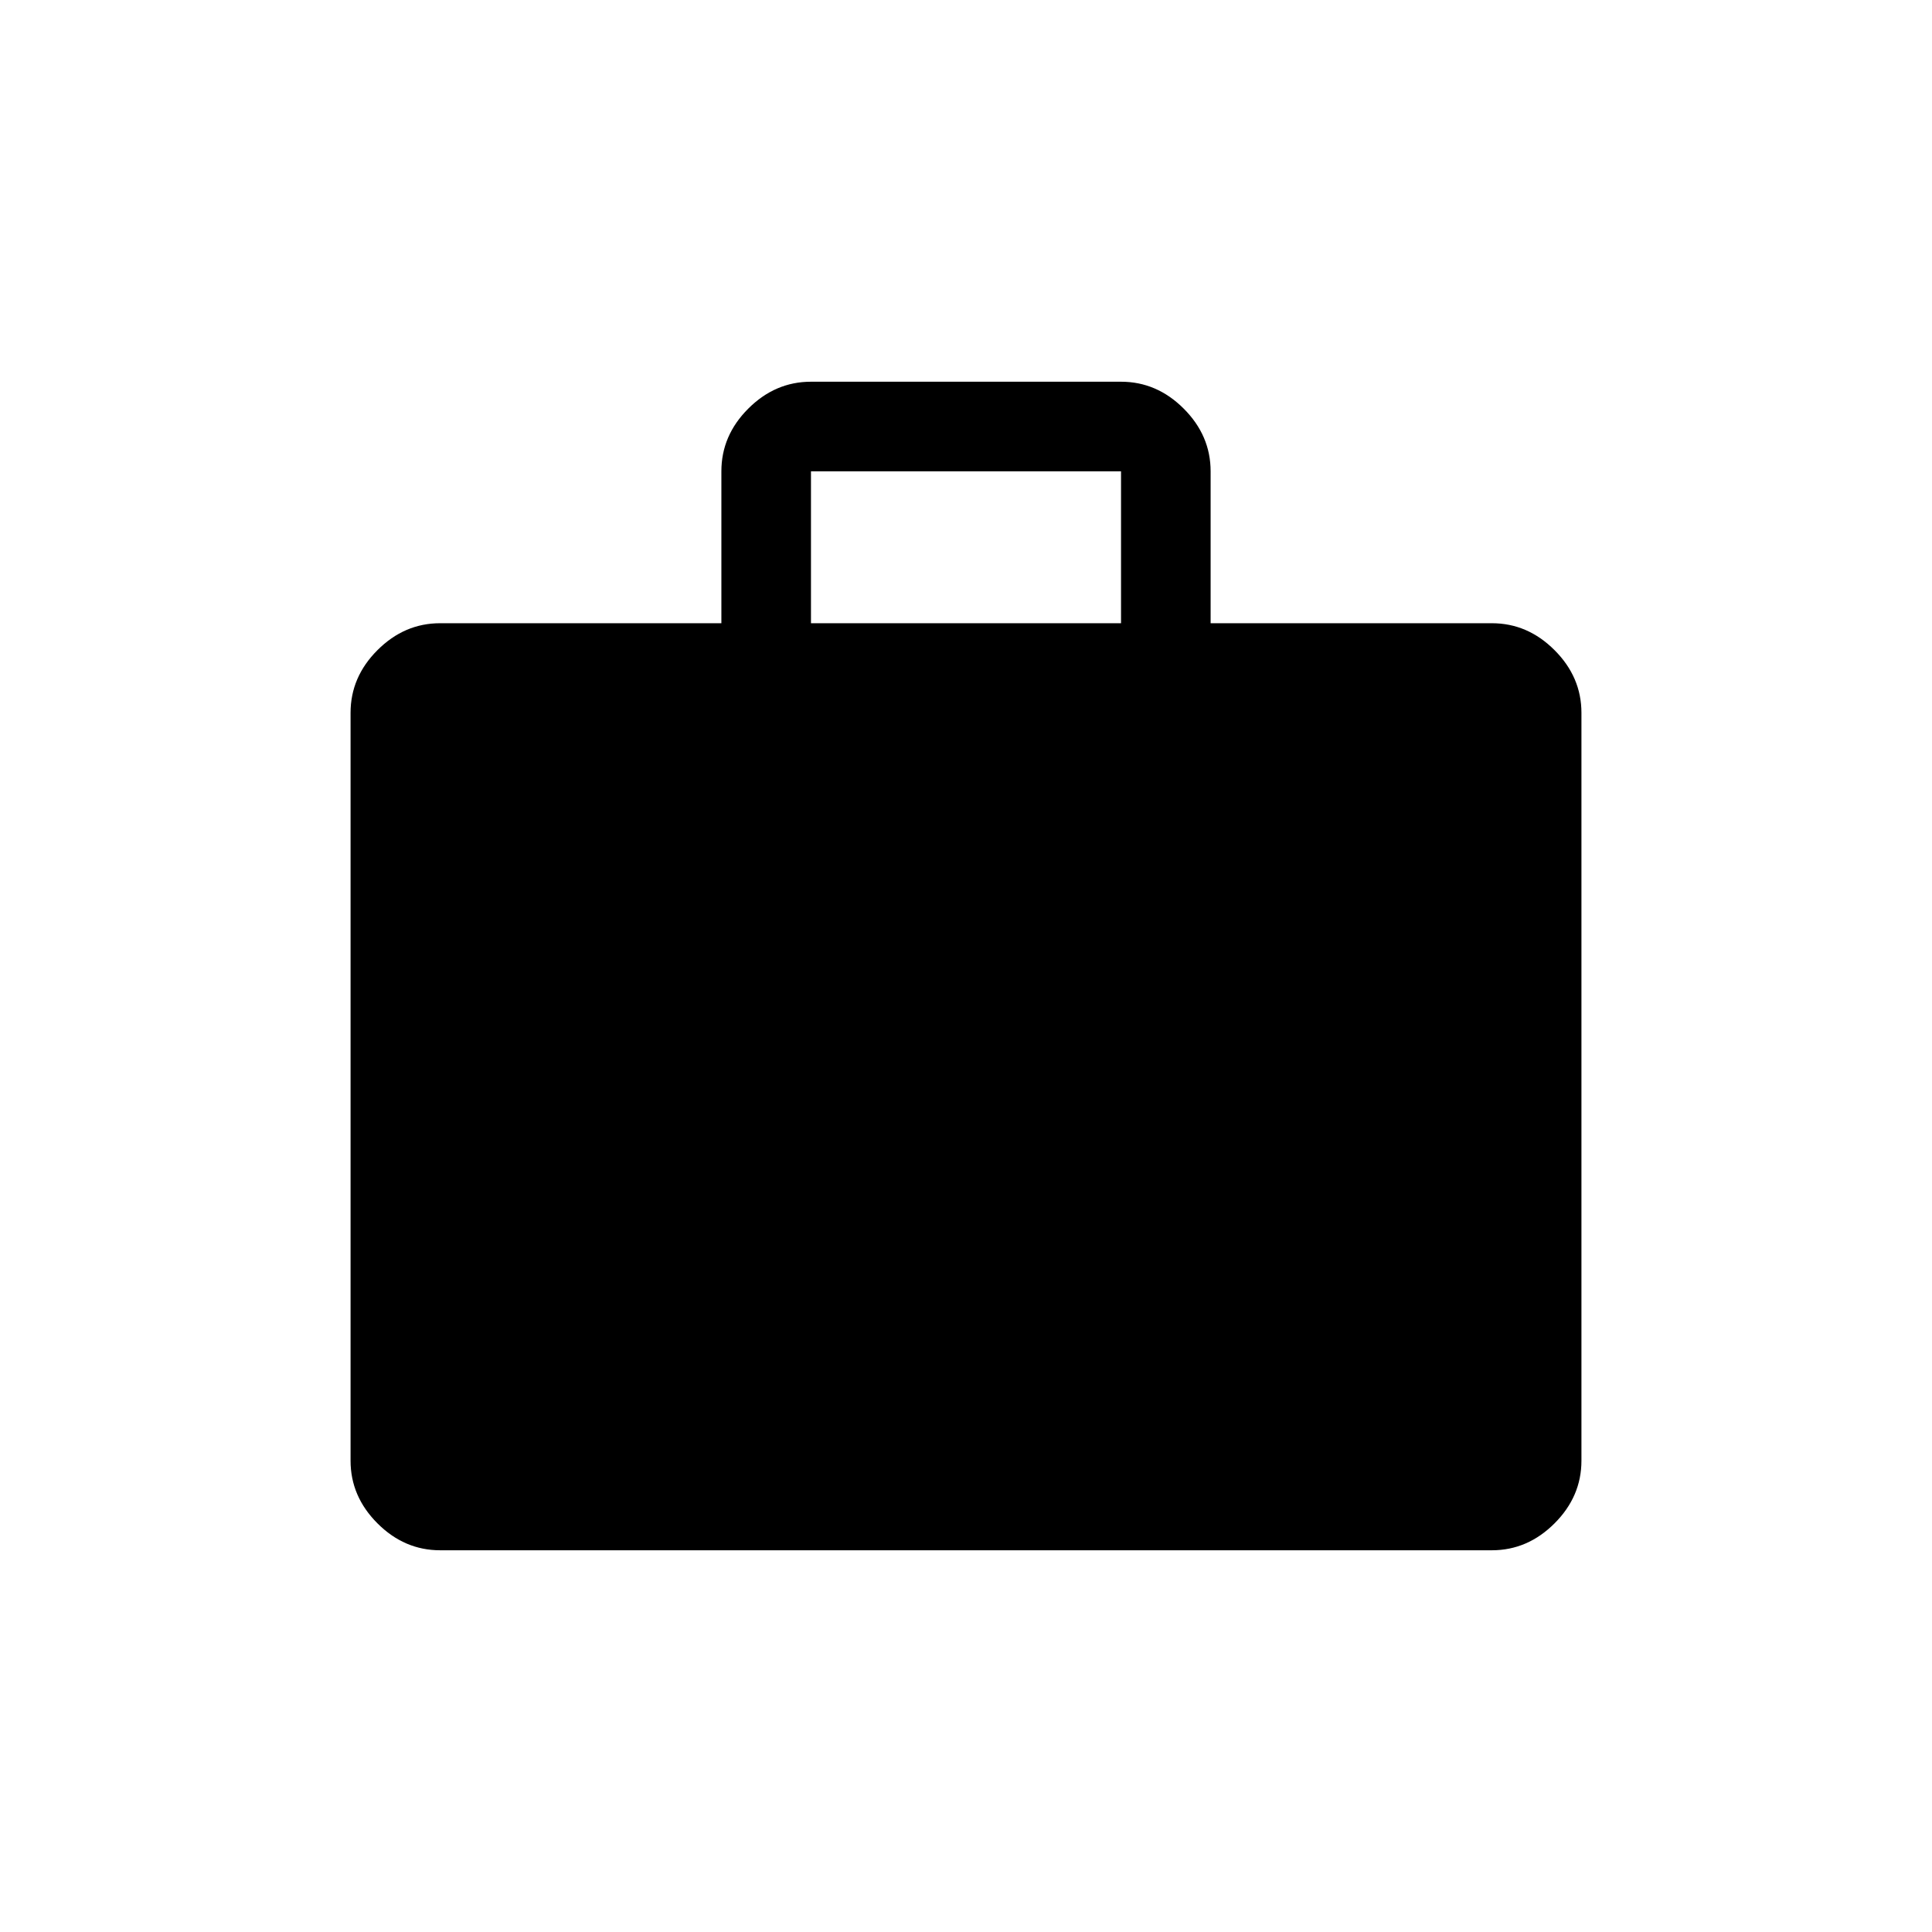 <svg width="1240" height="1240" xmlns="http://www.w3.org/2000/svg">

 <g>
  <g>
   <path d="m282.5,995q-22.97,0 -40.23,-17.27q-17.27,-17.26 -17.27,-40.23l0,-480q0,-22.97 17.27,-40.23q17.26,-17.27 40.23,-17.27l180.5,0l0,-97.52q0,-22.98 17.27,-40.23q17.26,-17.25 40.23,-17.25l199,0q22.97,0 40.23,17.27q17.27,17.26 17.27,40.23l0,97.5l180.5,0q22.97,0 40.23,17.27q17.27,17.26 17.27,40.23l0,480q0,22.97 -17.27,40.23q-17.26,17.27 -40.23,17.27l-675,0zm238,-595l199,0l0,-97.5l-199,0l0,97.5z"/>
  </g>
 </g>
</svg>